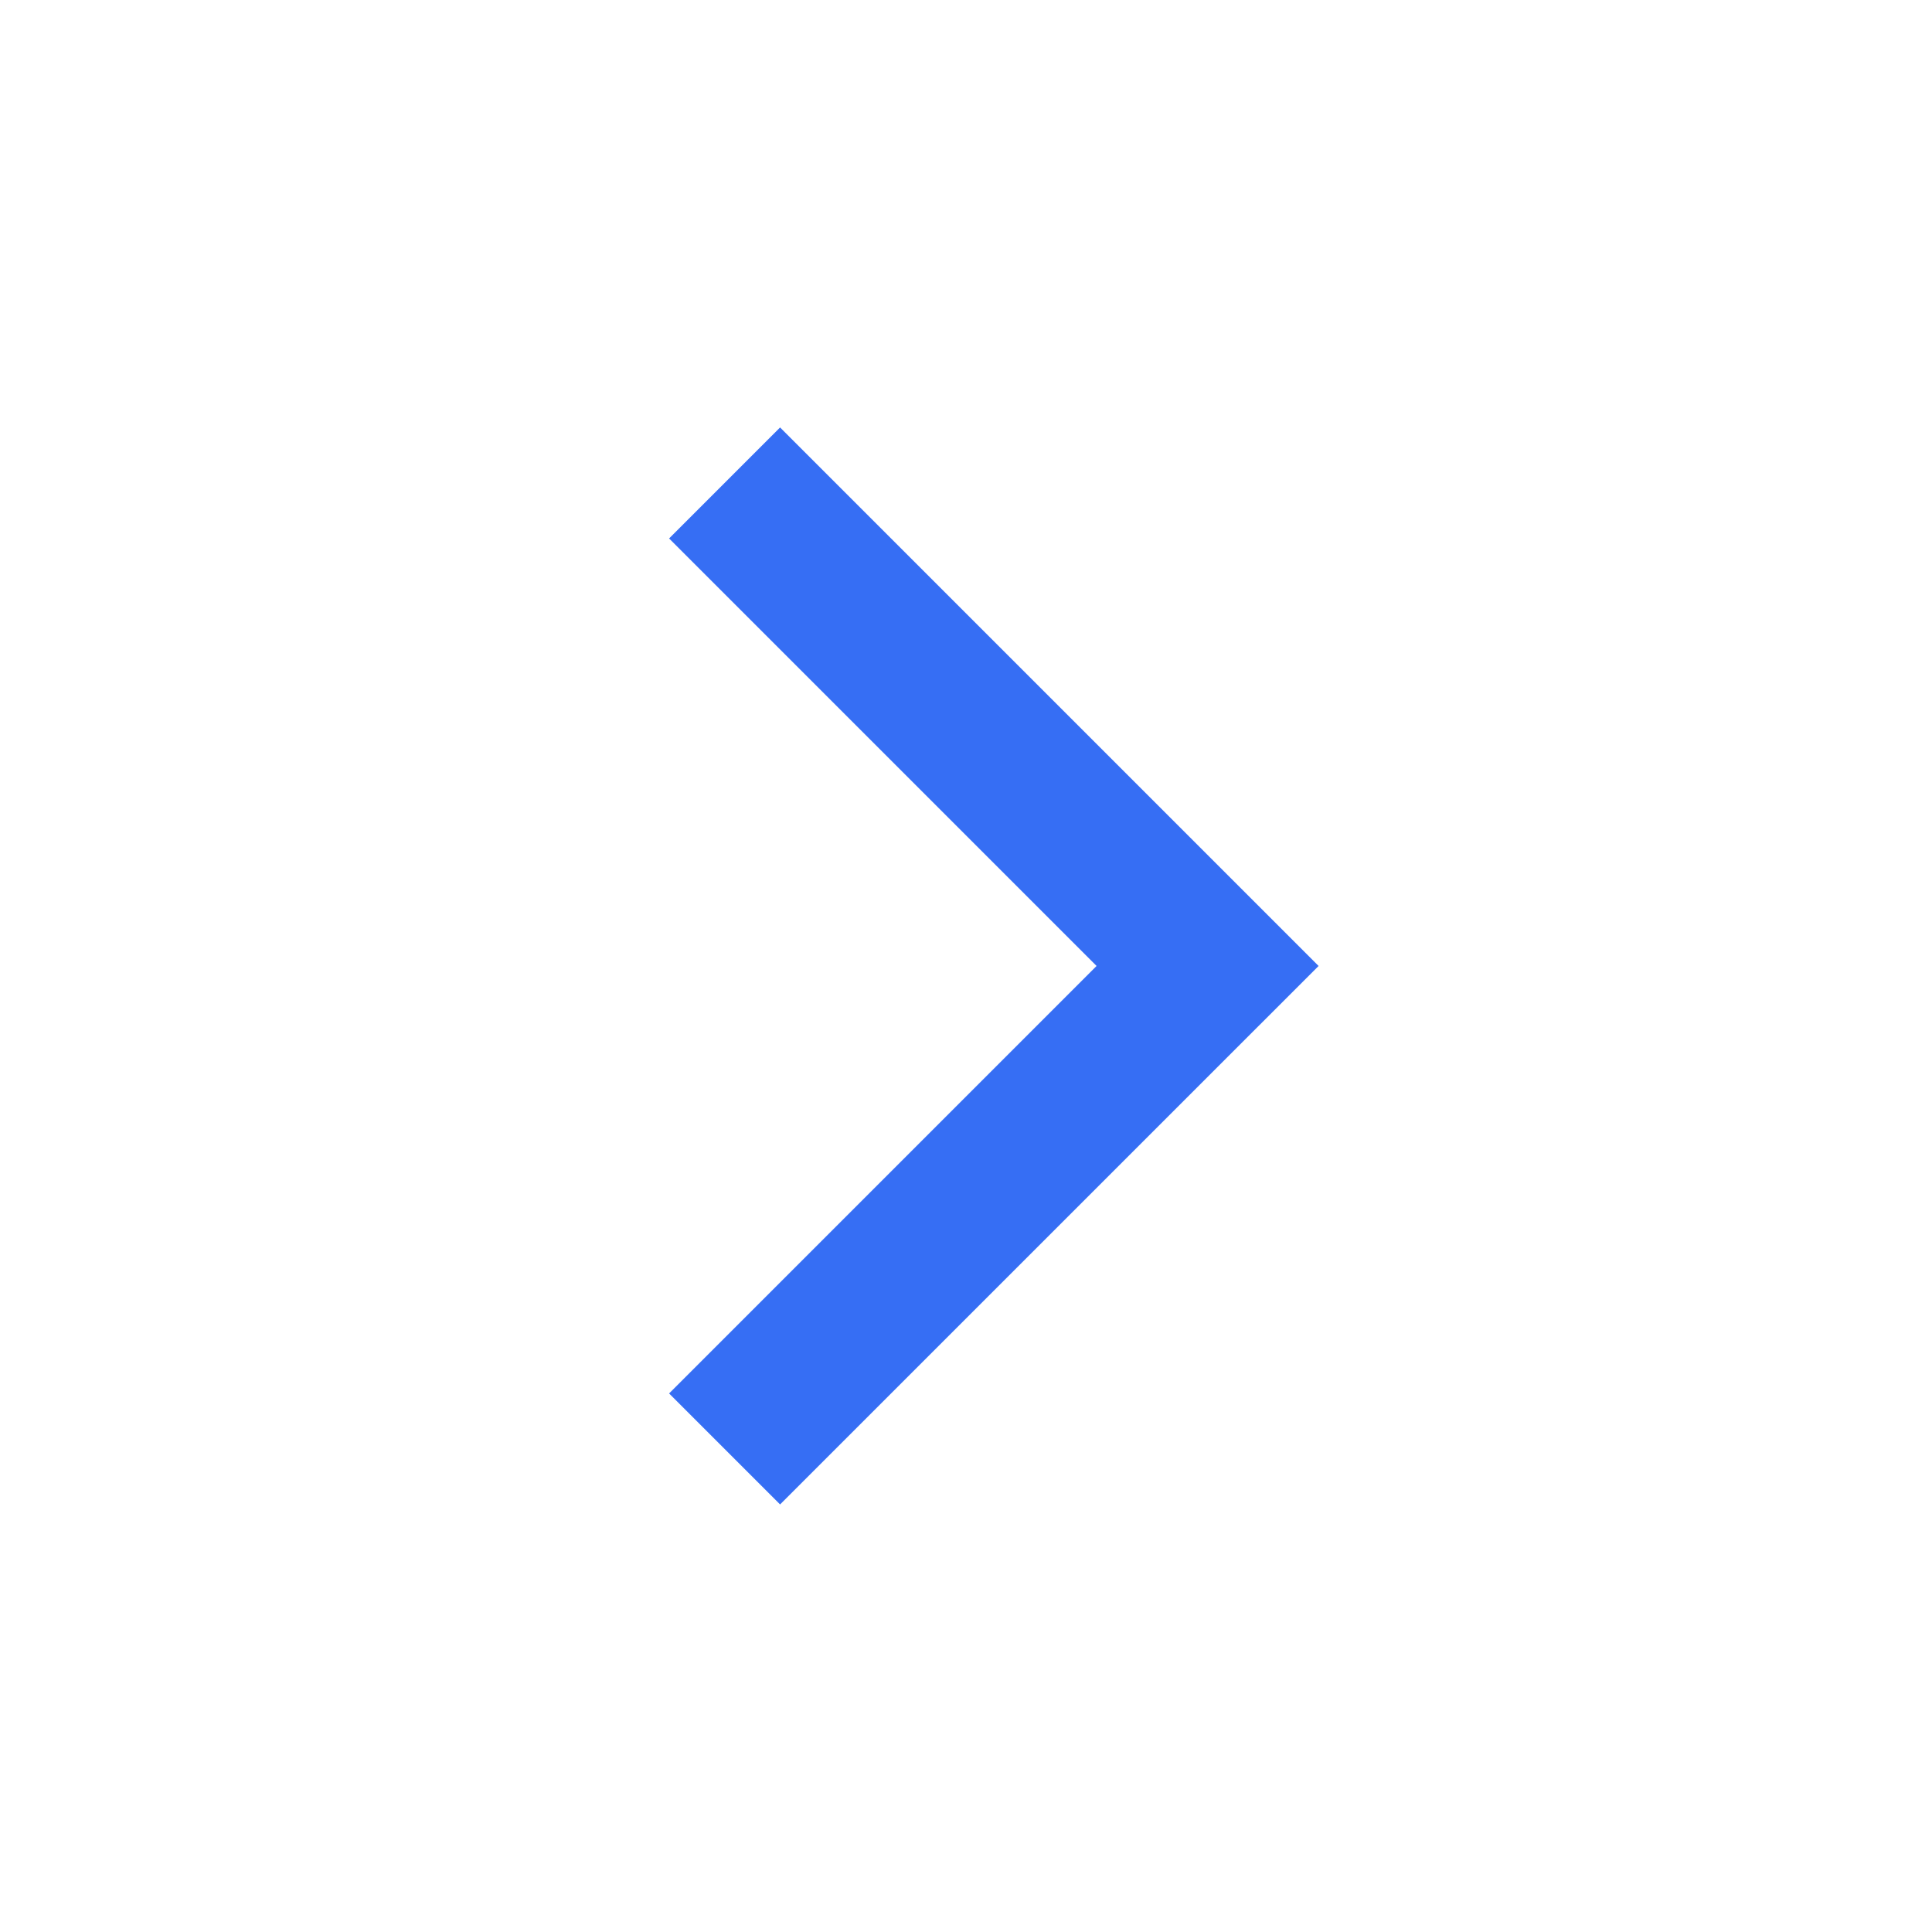 <svg width="56" height="56" viewBox="0 0 56 56" fill="none" xmlns="http://www.w3.org/2000/svg">
<g id="chevron-right">
<path id="Union" d="M22.611 43.607L19.394 40.39L31.785 27.999L19.394 15.607L22.611 12.39L38.22 27.999L22.611 43.607Z" fill="#366EF4"/>
</g>
</svg>
